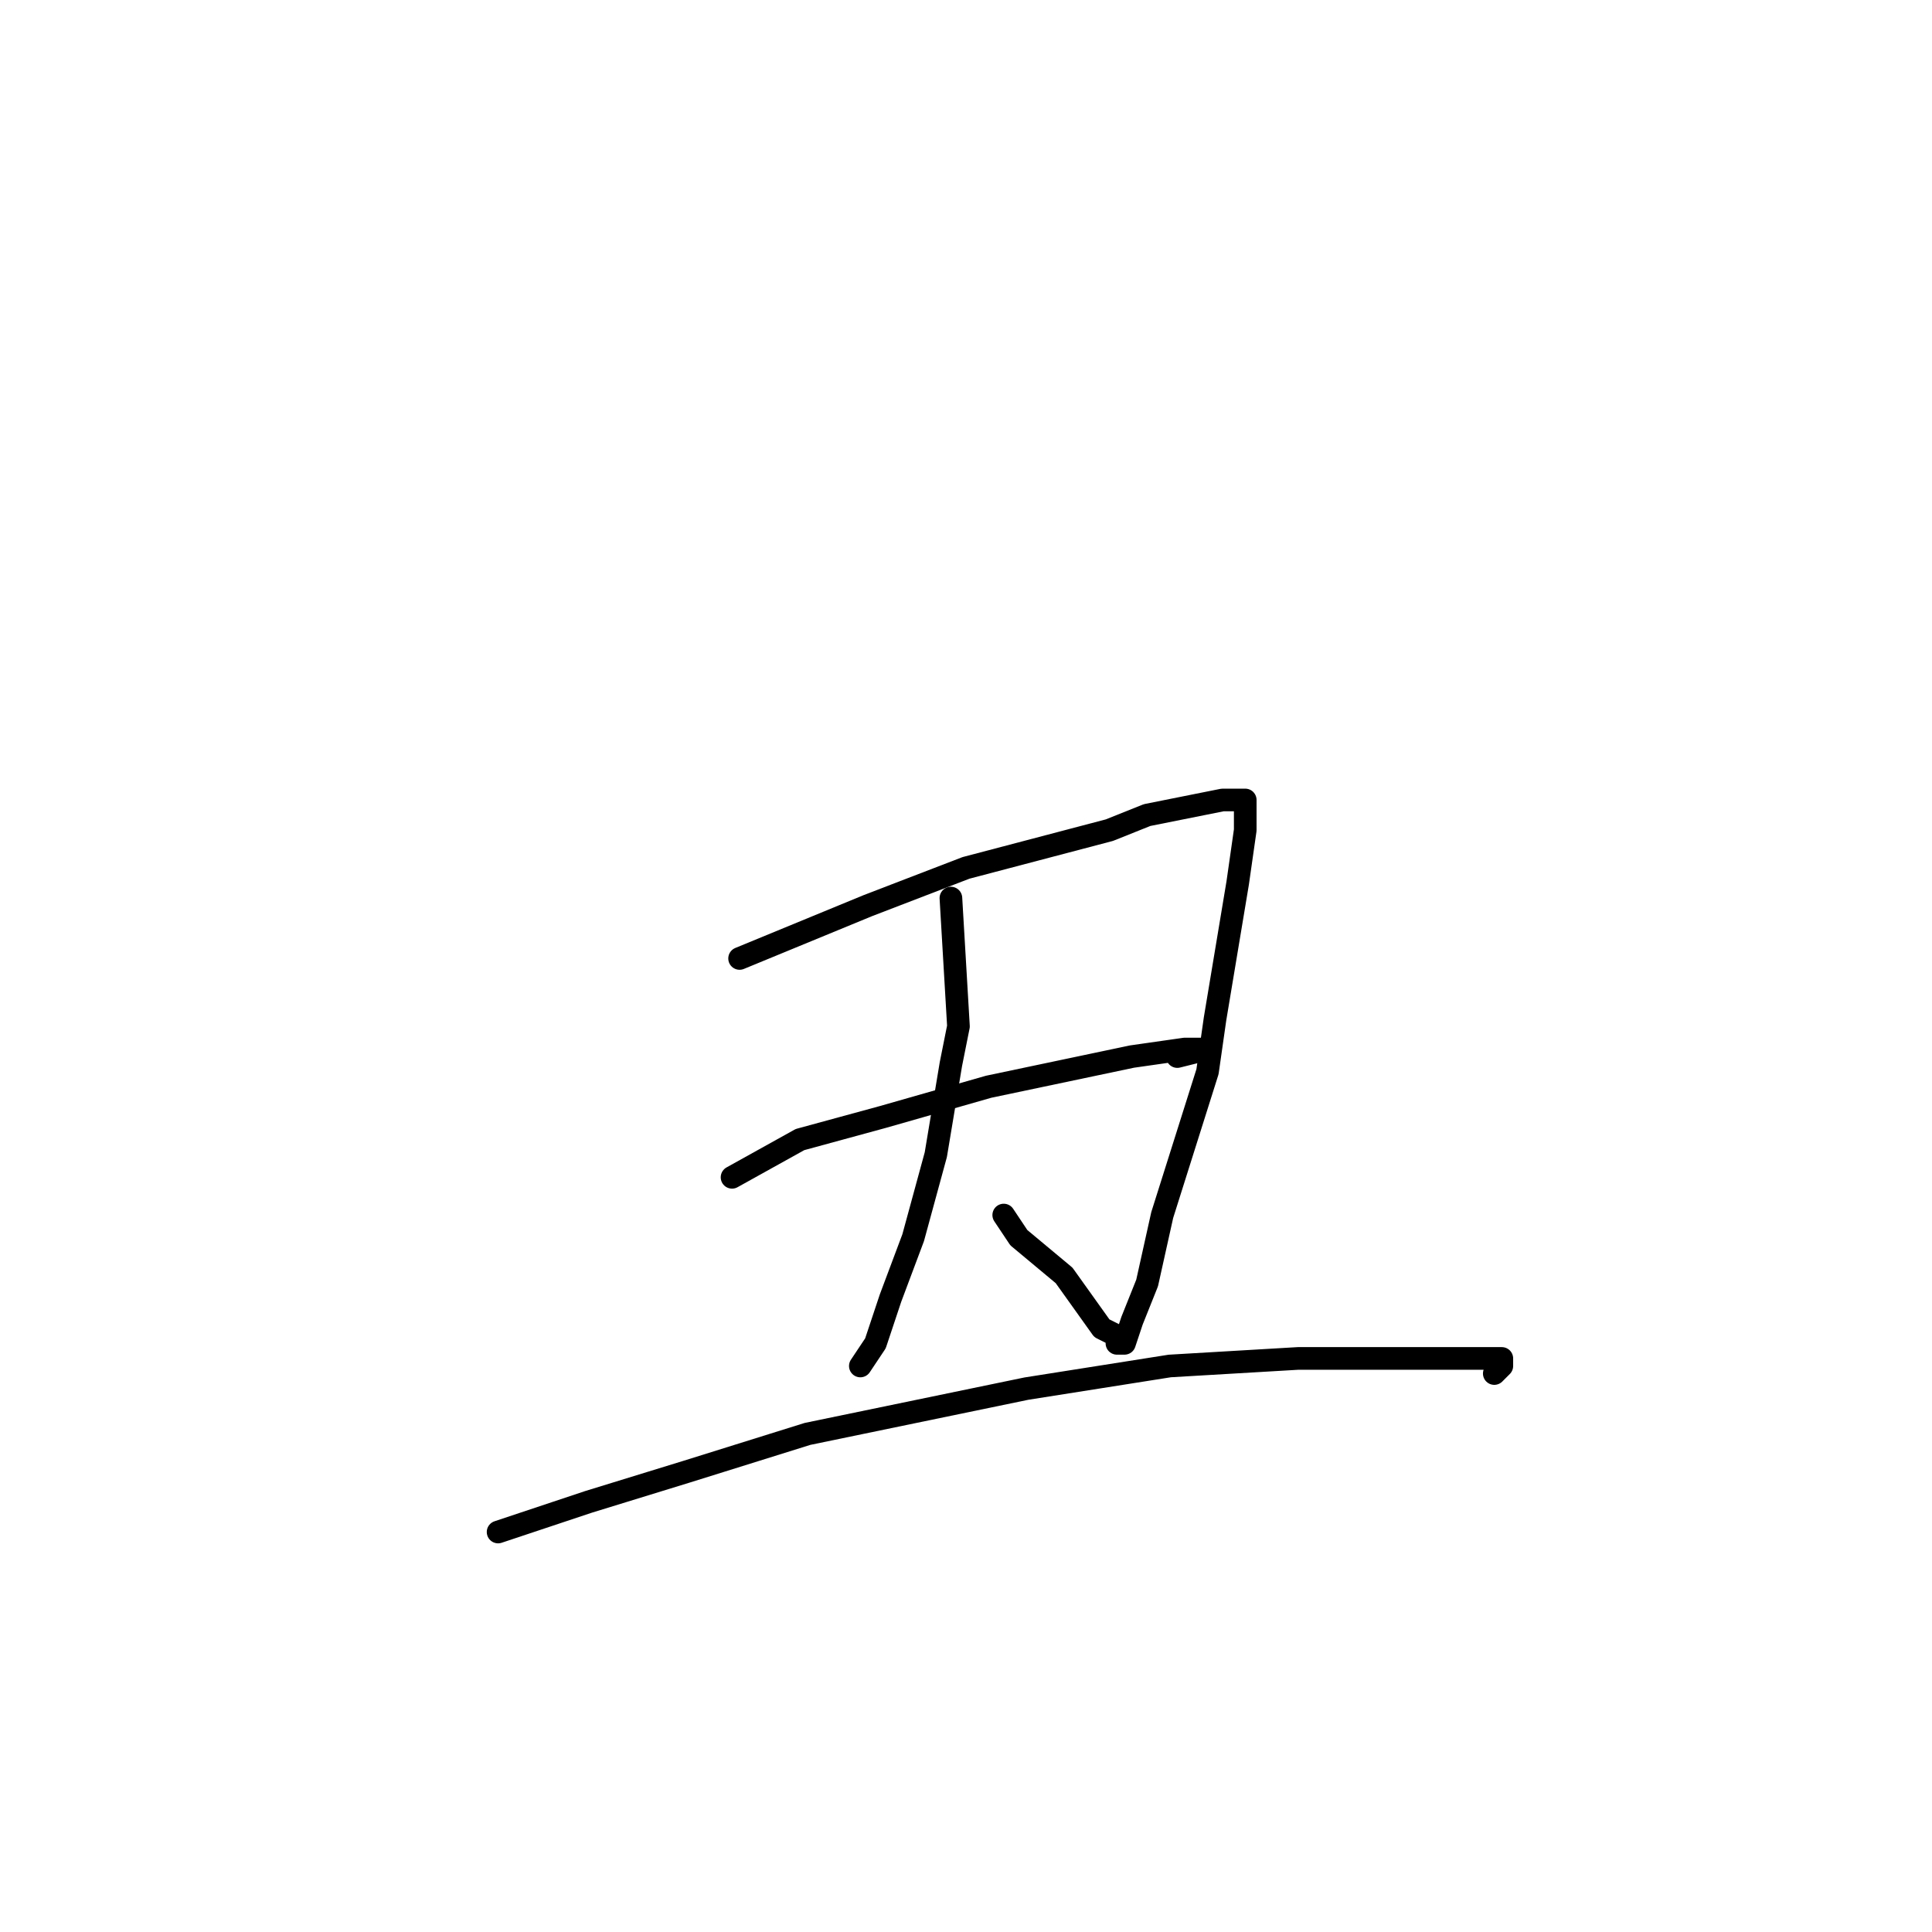 <?xml version="1.0" standalone="no"?>
    <svg width="256" height="256" xmlns="http://www.w3.org/2000/svg" version="1.1">
    <polyline stroke="black" stroke-width="3" stroke-linecap="round" fill="transparent" stroke-linejoin="round" points="98 127 115 120 128 115 147 110 152 108 162 106 164 106 165 106 165 108 165 110 164 117 161 135 160 142 154 161 152 170 150 175 149 178 148 178 148 177 146 176 141 169 135 164 133 161 133 161 " />
        <polyline stroke="black" stroke-width="3" stroke-linecap="round" fill="transparent" stroke-linejoin="round" points="126 119 127 136 126 141 124 153 121 164 118 172 116 178 114 181 114 181 " />
        <polyline stroke="black" stroke-width="3" stroke-linecap="round" fill="transparent" stroke-linejoin="round" points="97 156 106 151 117 148 131 144 150 140 157 139 160 139 156 140 156 140 " />
        <polyline stroke="black" stroke-width="3" stroke-linecap="round" fill="transparent" stroke-linejoin="round" points="66 203 78 199 91 195 107 190 136 184 155 181 172 180 185 180 193 180 197 180 199 180 199 181 198 182 198 182 " />
        </svg>